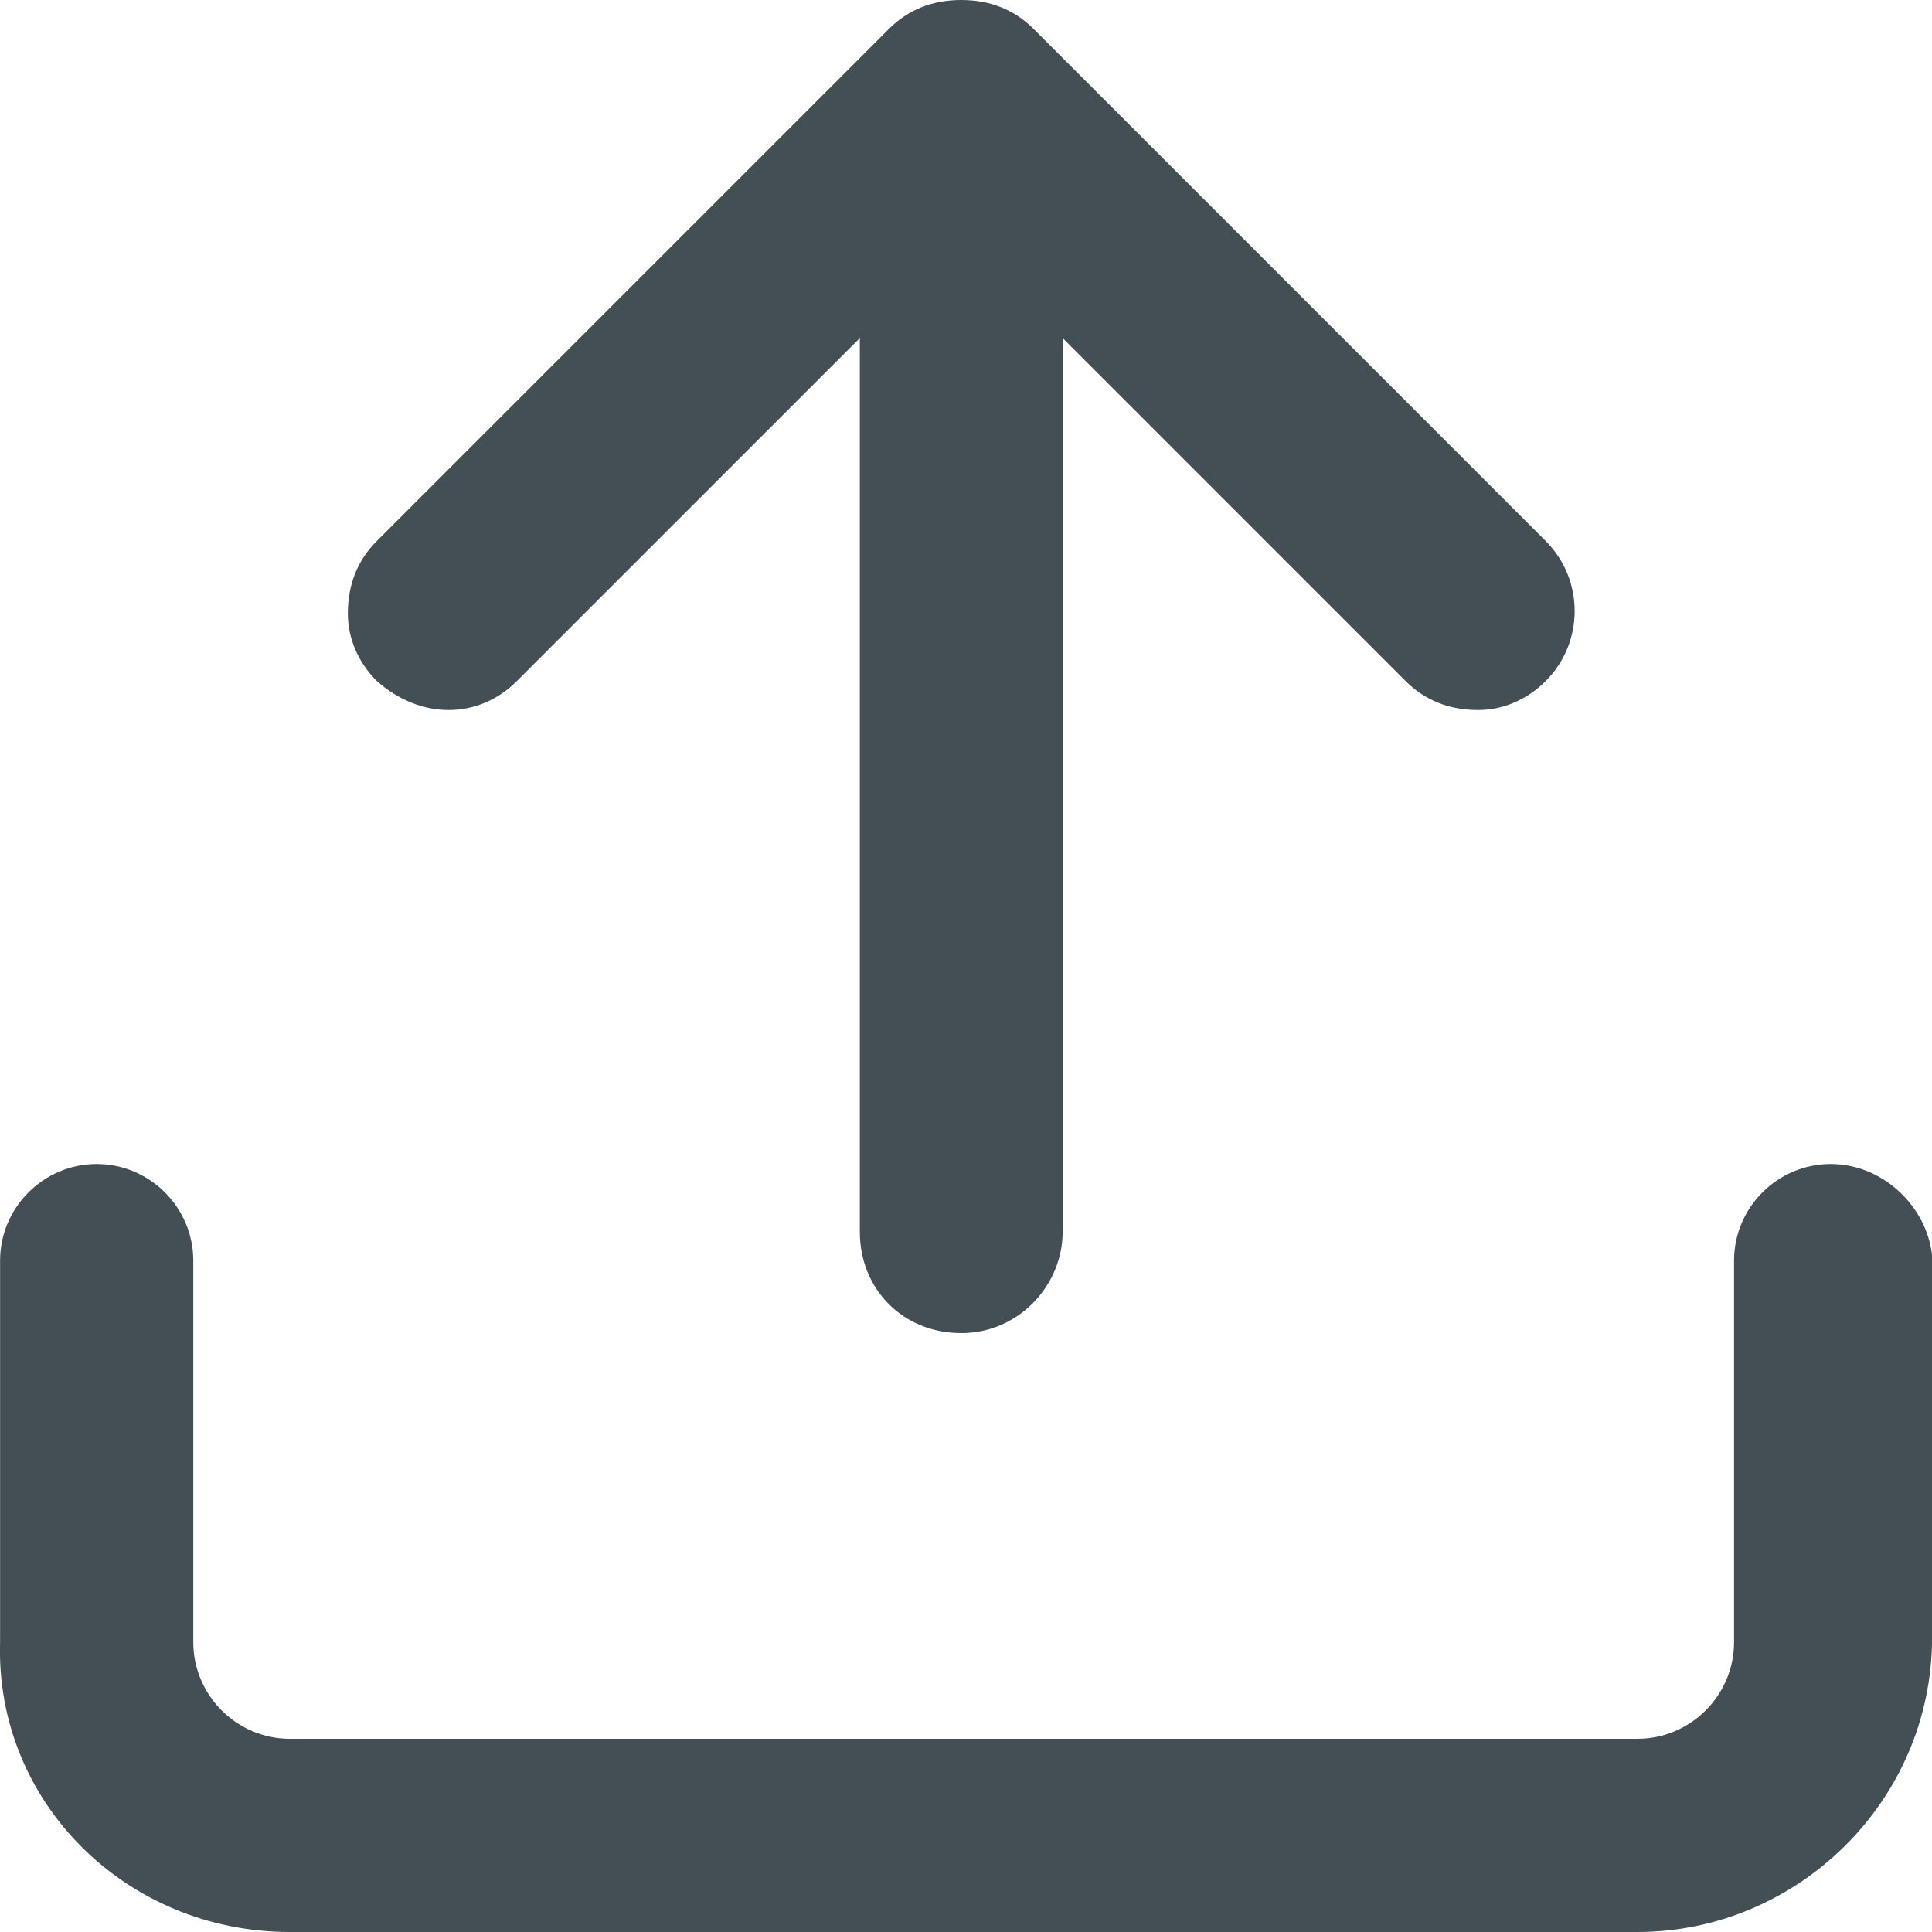 <svg width="24" height="24" viewBox="0 0 24 24" fill="none" xmlns="http://www.w3.org/2000/svg">
<path d="M4.681 8.46C4.441 8.22 4.321 7.92 4.321 7.62C4.321 7.26 4.441 6.96 4.681 6.72L11.041 0.36C11.281 0.12 11.581 0 11.941 0C12.301 0 12.601 0.12 12.841 0.36L19.201 6.72C19.681 7.2 19.681 7.98 19.201 8.46C18.961 8.7 18.661 8.82 18.361 8.82C18.001 8.82 17.701 8.7 17.461 8.46L13.201 4.2V15.3C13.201 15.96 12.661 16.56 11.941 16.56C11.221 16.56 10.681 16.02 10.681 15.3V4.2L6.421 8.46C5.941 8.94 5.221 8.94 4.681 8.46ZM22.741 14.46C22.081 14.46 21.541 15 21.541 15.66V20.4C21.541 21.06 21.001 21.6 20.341 21.6H3.601C2.941 21.6 2.401 21.06 2.401 20.4V15.66C2.401 15 1.861 14.46 1.201 14.46C0.541 14.46 0.001 15 0.001 15.66V20.4C-0.059 22.38 1.561 24 3.601 24H20.341C22.321 24 24.001 22.38 24.001 20.34V15.6C23.941 15 23.401 14.46 22.741 14.46Z" fill="#444F55"/>
</svg>
